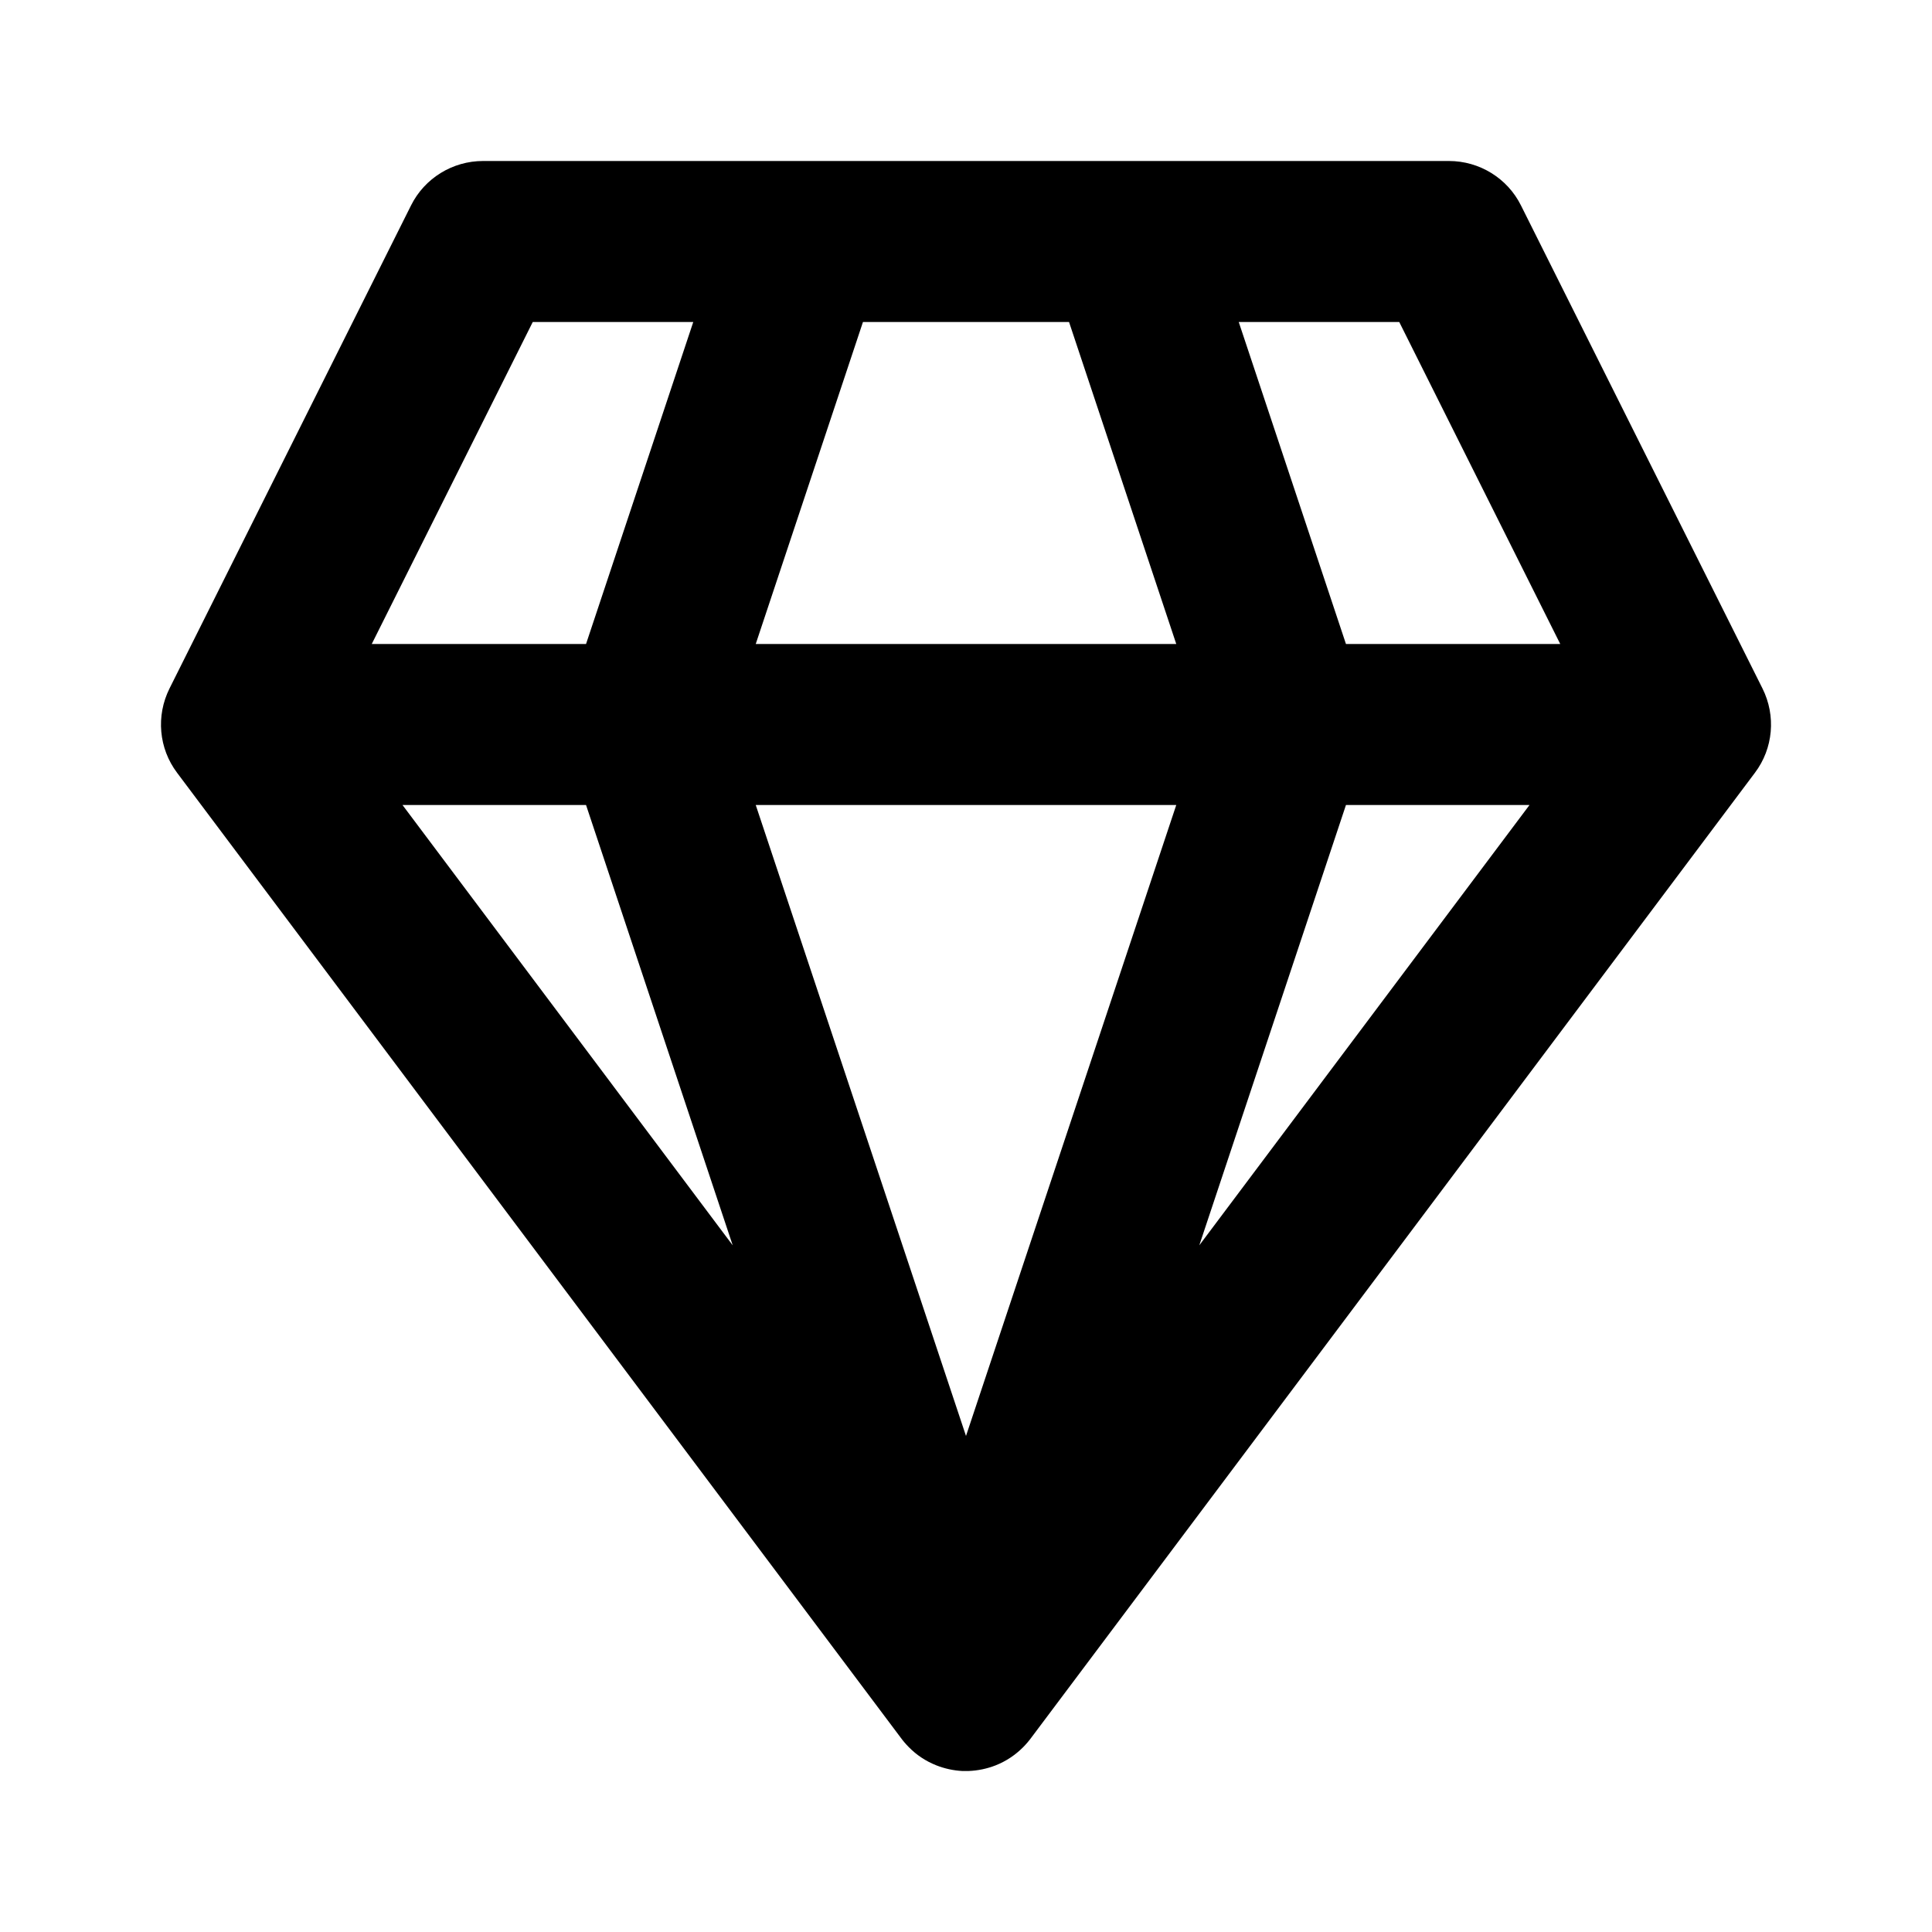 <svg xmlns="http://www.w3.org/2000/svg" viewBox="0 0 12 12" fill="none"><path d="M6.988 1H5.012C5.004 1 4.996 1 4.988 1H3C2.811 1 2.637 1.107 2.553 1.276L1.053 4.276C0.968 4.446 0.986 4.649 1.1 4.8L5.593 10.791C5.609 10.813 5.626 10.833 5.645 10.852C5.692 10.9 5.75 10.939 5.816 10.965C5.867 10.985 5.921 10.997 5.977 11C5.99 11 6.002 11 6.015 11C6.073 10.998 6.13 10.986 6.184 10.965C6.25 10.939 6.307 10.9 6.354 10.853C6.373 10.834 6.391 10.813 6.407 10.791L10.9 4.8C11.014 4.649 11.032 4.446 10.947 4.276L9.447 1.276C9.363 1.107 9.189 1 9 1H7.012C7.004 1 6.996 1 6.988 1ZM6.64 2L7.306 4H4.694L5.36 2H6.64ZM8.36 4L7.694 2H8.691L9.691 4H8.36ZM7.306 5L6 8.919L4.694 5H7.306ZM7.449 7.735L8.36 5H9.5L7.449 7.735ZM4.551 7.735L2.5 5H3.64L4.551 7.735ZM3.64 4H2.309L3.309 2H4.306L3.64 4Z" fill="currentColor"/></svg>